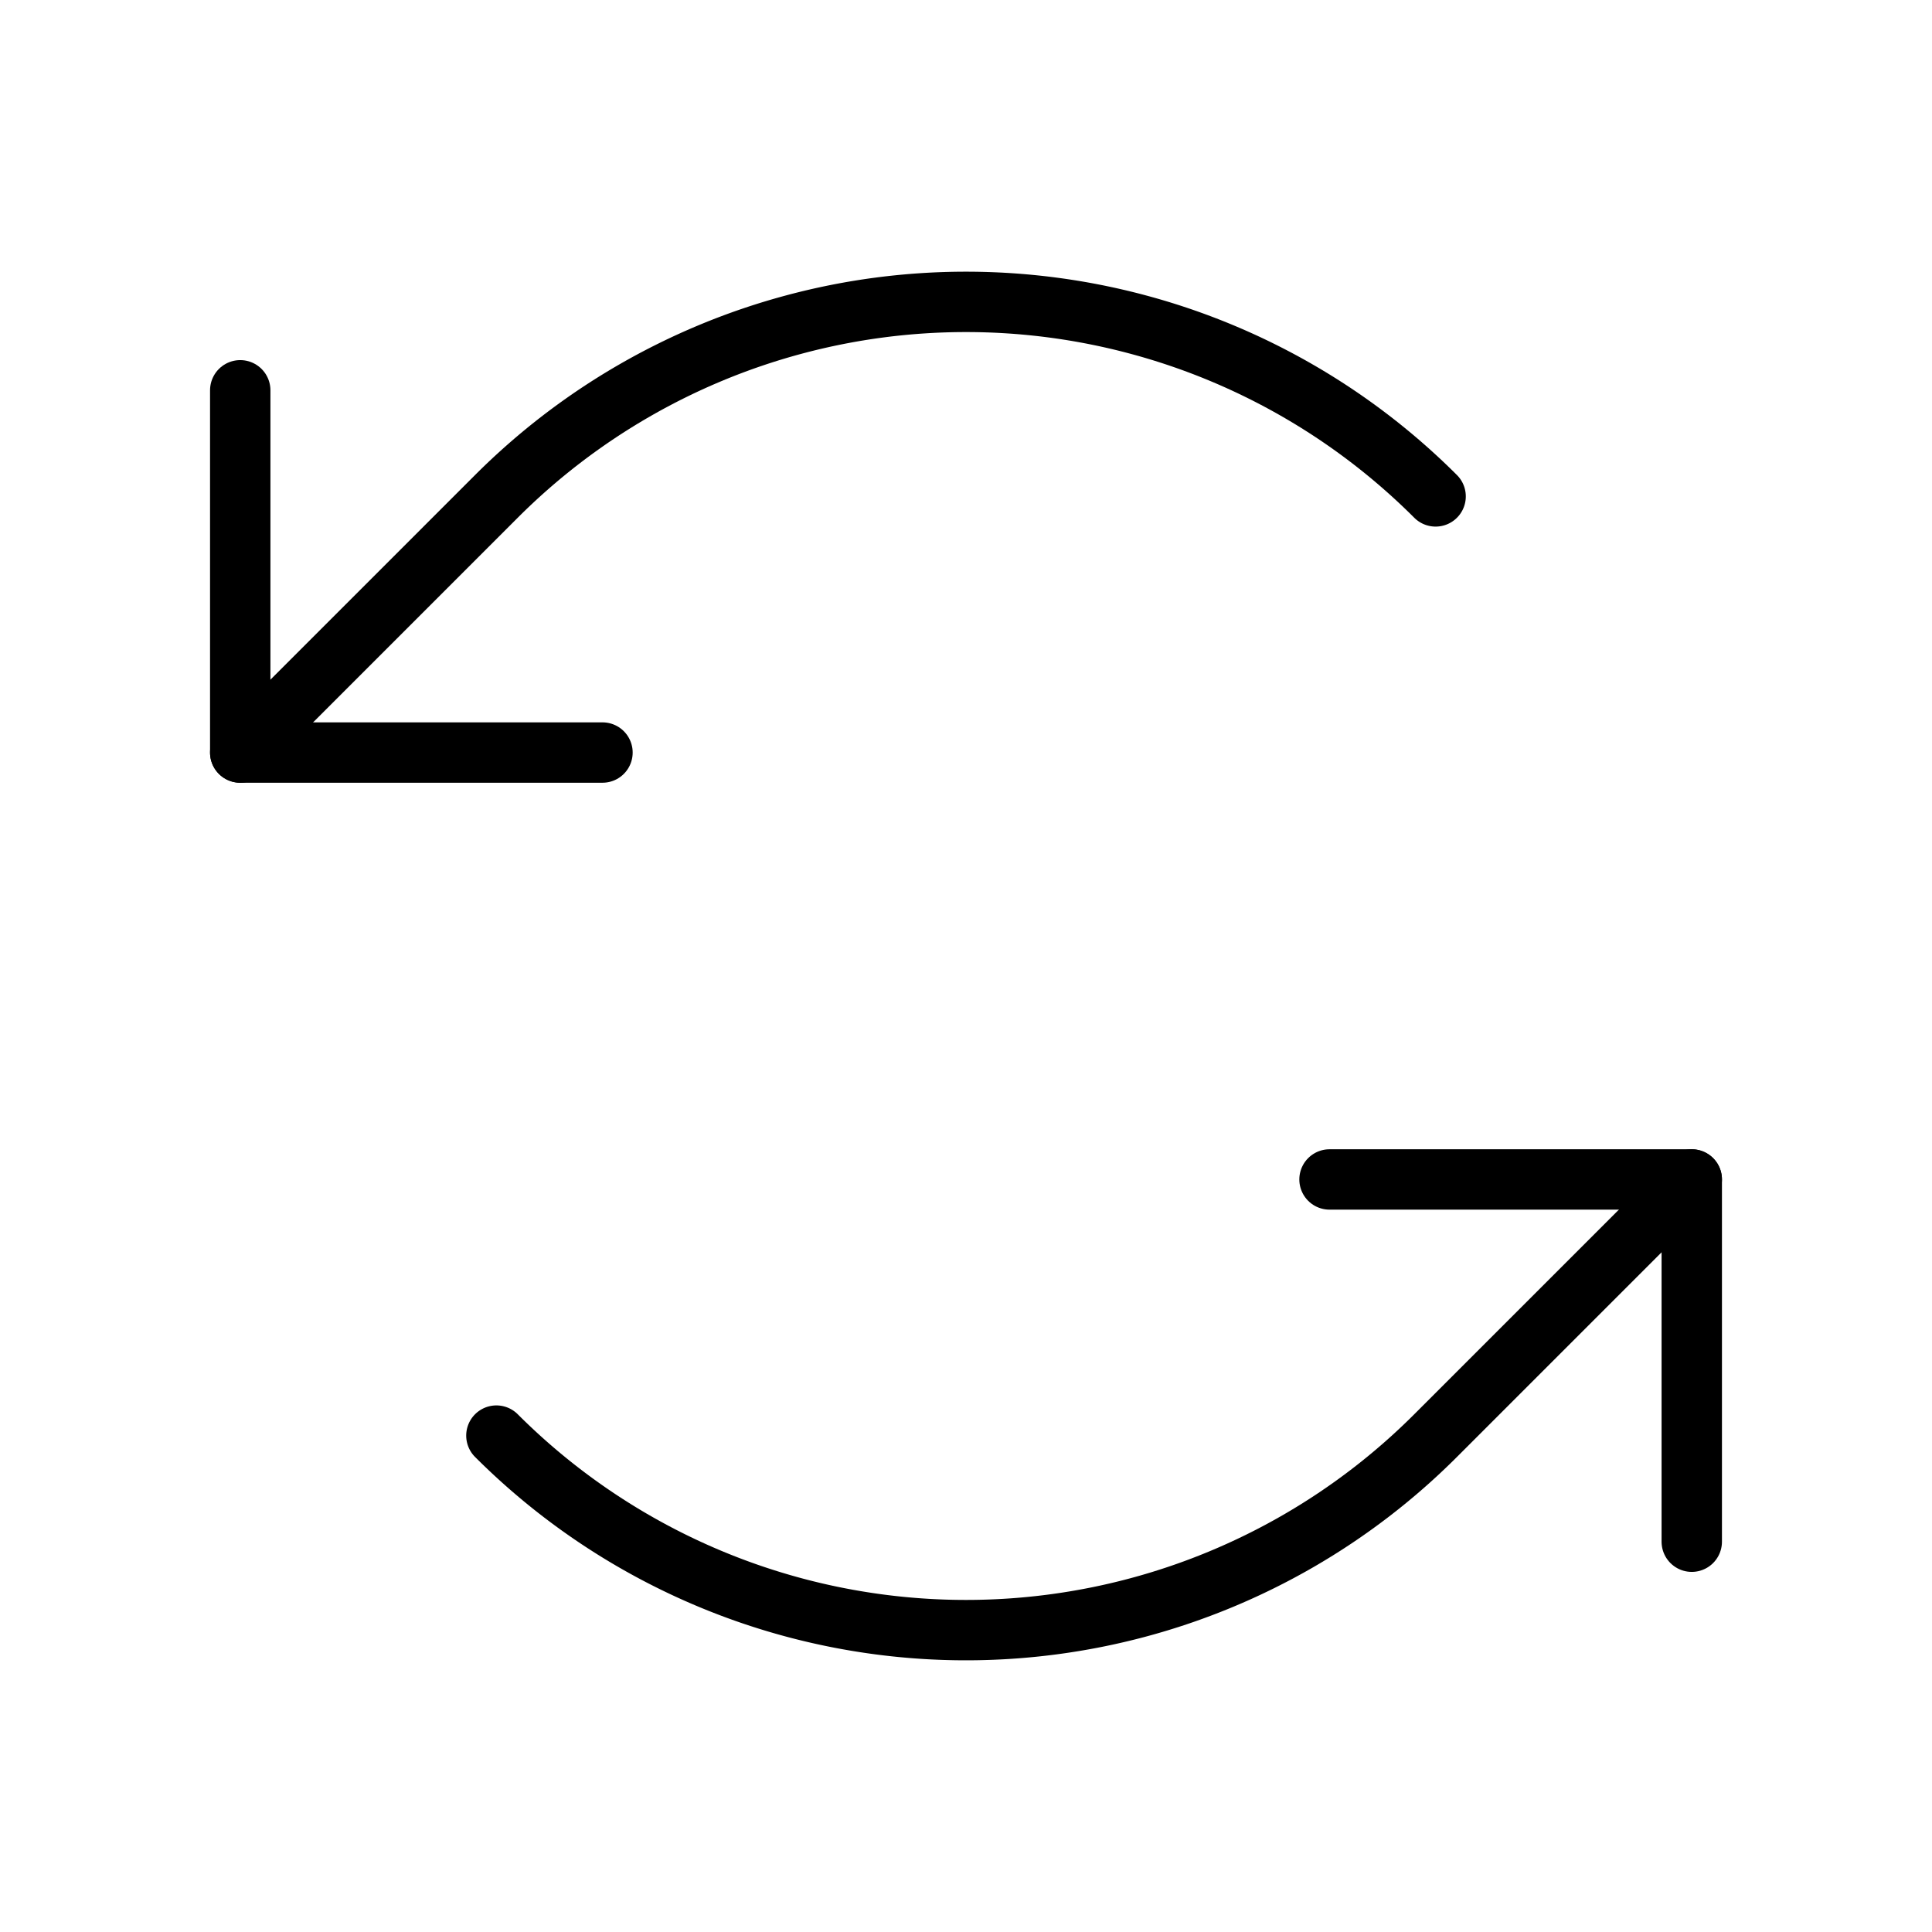 <svg id="Raw" xmlns="http://www.w3.org/2000/svg" viewBox="0 0 256 256">
  <rect width="256" height="256" fill="none"/>
  <polyline points="79.833 99.716 31.833 99.716 31.833 51.716" fill="none" stroke="#000" stroke-linecap="round" stroke-linejoin="round" stroke-width="8"/>
  <path d="M190.225,65.775a88,88,0,0,0-124.451,0L31.833,99.716" fill="none" stroke="#000" stroke-linecap="round" stroke-linejoin="round" stroke-width="8"/>
  <polyline points="176.167 156.284 224.167 156.284 224.167 204.284" fill="none" stroke="#000" stroke-linecap="round" stroke-linejoin="round" stroke-width="8"/>
  <path d="M65.775,190.225a88,88,0,0,0,124.451,0l33.941-33.941" fill="none" stroke="#000" stroke-linecap="round" stroke-linejoin="round" stroke-width="8"/>
</svg>
